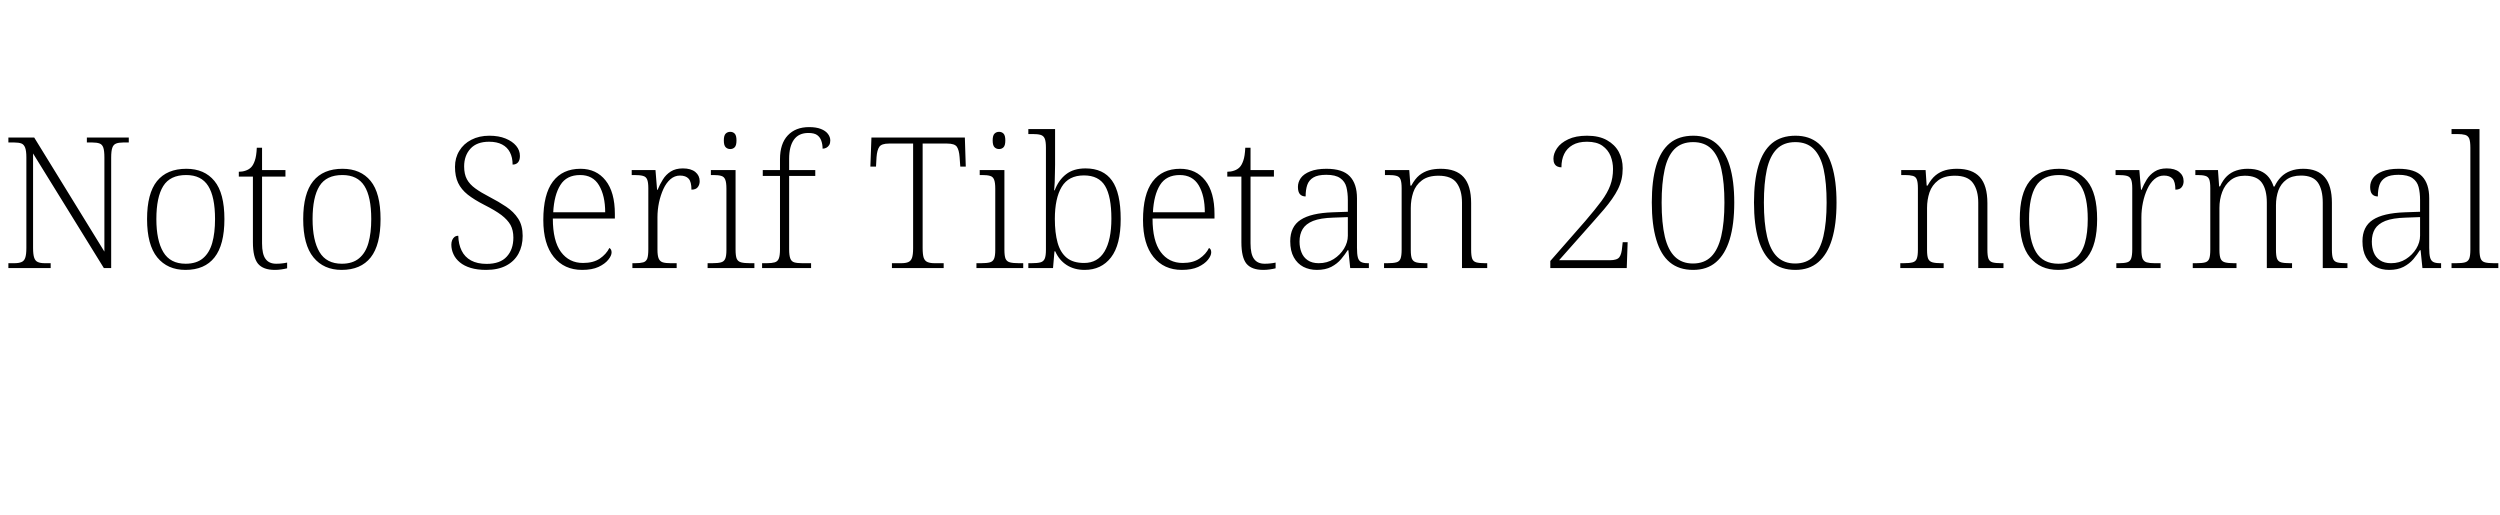 <svg xmlns="http://www.w3.org/2000/svg" xmlns:xlink="http://www.w3.org/1999/xlink" width="328.08" height="67.56"><path fill="black" d="M6.65 35.18L1.10 35.18L1.10 34.54L1.90 34.54Q2.47 34.54 2.82 34.39Q3.17 34.25 3.31 33.83Q3.46 33.41 3.46 32.54L3.46 32.54L3.46 20.66Q3.46 19.80 3.30 19.38Q3.14 18.96 2.81 18.83Q2.47 18.70 1.90 18.70L1.90 18.70L1.10 18.70L1.10 18.05L4.49 18.05L13.70 33.02L13.70 20.66Q13.70 19.80 13.56 19.38Q13.42 18.96 13.07 18.83Q12.72 18.70 12.14 18.70L12.14 18.70L11.40 18.70L11.40 18.05L16.90 18.05L16.90 18.70L16.15 18.70Q15.58 18.70 15.23 18.84Q14.88 18.98 14.74 19.39Q14.59 19.80 14.59 20.69L14.59 20.69L14.59 35.18L13.63 35.18L4.34 20.14L4.34 32.54Q4.34 33.41 4.49 33.83Q4.63 34.25 4.97 34.39Q5.30 34.54 5.88 34.54L5.88 34.54L6.65 34.54L6.65 35.18ZM24.34 35.42L24.34 35.42Q21.98 35.42 20.64 33.78Q19.30 32.14 19.30 28.75L19.30 28.75Q19.30 25.39 20.60 23.77Q21.91 22.15 24.46 22.15L24.46 22.15Q26.83 22.15 28.14 23.75Q29.45 25.34 29.45 28.75L29.45 28.75Q29.45 32.14 28.15 33.78Q26.86 35.42 24.34 35.42ZM24.36 34.61L24.36 34.61Q25.78 34.61 26.63 33.90Q27.48 33.19 27.85 31.88Q28.22 30.58 28.22 28.75L28.22 28.75Q28.22 25.82 27.32 24.40Q26.42 22.97 24.43 22.97L24.43 22.97Q22.32 22.97 21.42 24.42Q20.52 25.87 20.52 28.75L20.52 28.75Q20.52 31.56 21.43 33.08Q22.34 34.61 24.36 34.61ZM36.07 35.42L36.07 35.42Q34.54 35.42 33.86 34.61Q33.19 33.79 33.19 31.78L33.19 31.78L33.19 23.18L31.34 23.18L31.34 22.54Q31.82 22.54 32.24 22.39Q32.66 22.25 32.95 21.96L32.95 21.96Q33.24 21.67 33.44 21.08Q33.65 20.50 33.70 19.39L33.70 19.39L34.39 19.39L34.39 22.32L37.46 22.32L37.46 23.18L34.39 23.18L34.39 31.94Q34.39 33.36 34.85 33.98Q35.30 34.61 36.24 34.61L36.24 34.61Q36.67 34.61 36.98 34.57Q37.30 34.54 37.68 34.46L37.68 34.46L37.68 35.21Q37.32 35.30 36.90 35.36Q36.48 35.42 36.07 35.42ZM44.83 35.42L44.83 35.42Q42.48 35.42 41.14 33.78Q39.79 32.14 39.79 28.75L39.79 28.75Q39.79 25.39 41.10 23.77Q42.41 22.15 44.95 22.15L44.95 22.15Q47.33 22.15 48.64 23.75Q49.94 25.34 49.94 28.75L49.94 28.75Q49.94 32.14 48.65 33.78Q47.35 35.42 44.83 35.42ZM44.86 34.61L44.86 34.61Q46.27 34.61 47.12 33.90Q47.98 33.19 48.35 31.88Q48.72 30.58 48.72 28.75L48.72 28.75Q48.72 25.82 47.82 24.40Q46.92 22.97 44.93 22.97L44.93 22.97Q42.82 22.97 41.92 24.42Q41.02 25.87 41.02 28.75L41.02 28.75Q41.02 31.56 41.93 33.08Q42.84 34.61 44.86 34.61ZM63.79 35.42L63.79 35.42Q62.64 35.42 61.78 35.16Q60.91 34.90 60.35 34.43Q59.78 33.96 59.51 33.36Q59.23 32.76 59.23 32.11L59.23 32.11Q59.23 31.78 59.34 31.51Q59.45 31.25 59.65 31.09Q59.86 30.94 60.14 30.94L60.14 30.94Q60.17 32.06 60.58 32.89Q60.98 33.72 61.81 34.18Q62.64 34.63 63.86 34.63L63.86 34.63Q65.64 34.63 66.50 33.68Q67.37 32.74 67.37 31.18L67.37 31.18Q67.37 30.22 67.00 29.53Q66.62 28.85 65.80 28.22Q64.97 27.60 63.58 26.90L63.58 26.90Q62.23 26.21 61.38 25.54Q60.53 24.86 60.12 24.00Q59.71 23.14 59.71 21.89L59.71 21.89Q59.71 20.71 60.28 19.79Q60.84 18.86 61.86 18.34Q62.88 17.81 64.22 17.81L64.22 17.81Q65.45 17.81 66.35 18.18Q67.25 18.55 67.74 19.14Q68.23 19.73 68.23 20.47L68.23 20.47Q68.23 21.02 67.98 21.31Q67.73 21.60 67.27 21.60L67.27 21.60Q67.27 20.66 66.92 19.99Q66.58 19.32 65.89 18.96Q65.21 18.60 64.18 18.60L64.18 18.60Q62.57 18.60 61.74 19.51Q60.91 20.42 60.91 21.84L60.91 21.84Q60.91 22.85 61.27 23.52Q61.63 24.19 62.38 24.73Q63.12 25.27 64.25 25.85L64.25 25.85Q65.45 26.47 66.43 27.13Q67.42 27.79 68.00 28.69Q68.59 29.59 68.59 30.96L68.59 30.96Q68.59 32.28 68.04 33.29Q67.49 34.30 66.42 34.86Q65.35 35.42 63.79 35.42ZM76.39 35.42L76.39 35.42Q74.04 35.42 72.67 33.72Q71.30 32.02 71.30 28.87L71.30 28.87Q71.30 25.49 72.56 23.82Q73.82 22.15 76.18 22.15L76.18 22.15Q78.26 22.15 79.48 23.69Q80.69 25.22 80.69 28.08L80.69 28.08L80.69 28.68L72.55 28.68Q72.55 31.63 73.62 33.07Q74.69 34.51 76.51 34.51L76.51 34.51Q77.86 34.51 78.71 33.94Q79.56 33.36 79.97 32.54L79.97 32.54Q80.11 32.62 80.18 32.76Q80.26 32.90 80.26 33.12L80.26 33.12Q80.26 33.55 79.82 34.09Q79.39 34.63 78.54 35.03Q77.69 35.42 76.39 35.42ZM72.60 27.86L79.42 27.86Q79.42 25.68 78.61 24.32Q77.81 22.97 76.13 22.97L76.13 22.97Q74.35 22.97 73.54 24.28Q72.72 25.58 72.60 27.86L72.60 27.86ZM88.80 35.18L82.99 35.18L82.99 34.54L83.35 34.54Q84.02 34.54 84.41 34.43Q84.79 34.32 84.94 33.94Q85.08 33.55 85.08 32.71L85.08 32.71L85.08 24.70Q85.08 23.90 84.92 23.54Q84.77 23.18 84.37 23.08Q83.98 22.97 83.21 22.97L83.21 22.97L82.90 22.97L82.90 22.32L86.02 22.32L86.23 24.91L86.30 24.91Q86.59 24.19 86.99 23.56Q87.38 22.92 88.02 22.51Q88.66 22.10 89.62 22.10L89.62 22.10Q90.67 22.10 91.25 22.57Q91.82 23.04 91.82 23.78L91.82 23.78Q91.82 24.24 91.57 24.56Q91.32 24.89 90.74 24.89L90.74 24.89Q90.74 23.86 90.37 23.45Q90 23.04 89.23 23.04L89.23 23.04Q88.54 23.04 87.98 23.52Q87.43 24.00 87.06 24.80Q86.69 25.61 86.48 26.58Q86.28 27.55 86.28 28.51L86.28 28.51L86.28 32.74Q86.28 33.58 86.45 33.95Q86.62 34.32 86.99 34.43Q87.36 34.54 88.01 34.54L88.01 34.54L88.80 34.54L88.80 35.18ZM99.00 35.18L92.86 35.18L92.86 34.54L93.46 34.54Q94.22 34.54 94.62 34.43Q95.02 34.32 95.17 33.96Q95.33 33.60 95.33 32.81L95.33 32.81L95.33 24.77Q95.33 23.93 95.17 23.56Q95.02 23.18 94.64 23.08Q94.27 22.97 93.60 22.97L93.60 22.97L93.29 22.97L93.29 22.32L96.53 22.32L96.53 32.76Q96.53 33.58 96.68 33.95Q96.84 34.32 97.26 34.43Q97.68 34.54 98.42 34.54L98.42 34.54L99.00 34.54L99.00 35.18ZM95.83 19.56L95.83 19.56Q95.47 19.56 95.23 19.32Q94.99 19.08 94.99 18.43L94.99 18.43Q94.99 17.78 95.23 17.54Q95.47 17.30 95.83 17.30L95.83 17.30Q96.19 17.30 96.42 17.54Q96.65 17.78 96.65 18.43L96.65 18.43Q96.65 19.08 96.42 19.32Q96.19 19.56 95.83 19.56ZM106.44 35.18L100.01 35.18L100.01 34.54L100.63 34.54Q101.28 34.54 101.66 34.43Q102.05 34.32 102.20 33.94Q102.36 33.55 102.36 32.71L102.36 32.71L102.36 23.09L100.10 23.09L100.10 22.32L102.36 22.32L102.36 20.90Q102.36 18.86 103.38 17.77Q104.40 16.68 106.18 16.68L106.18 16.68Q107.11 16.68 107.72 16.92Q108.34 17.16 108.65 17.57Q108.96 17.98 108.96 18.43L108.96 18.43Q108.96 18.79 108.82 19.03Q108.67 19.27 108.44 19.39Q108.22 19.51 107.95 19.51L107.95 19.51Q107.95 18.94 107.78 18.47Q107.62 18.00 107.23 17.72Q106.85 17.45 106.08 17.45L106.08 17.45Q104.81 17.45 104.18 18.34Q103.56 19.22 103.56 20.83L103.56 20.83L103.56 22.32L106.99 22.32L106.99 23.09L103.56 23.09L103.56 32.71Q103.56 33.55 103.72 33.94Q103.87 34.32 104.24 34.43Q104.62 34.54 105.29 34.54L105.29 34.54L106.44 34.54L106.44 35.18ZM123.84 35.18L117.05 35.18L117.05 34.54L118.27 34.54Q118.85 34.54 119.18 34.40Q119.52 34.27 119.68 33.85Q119.83 33.43 119.83 32.59L119.83 32.59L119.83 18.84L116.66 18.84Q115.70 18.84 115.40 19.26Q115.10 19.68 115.03 20.62L115.03 20.62L114.96 21.86L114.22 21.86L114.36 18.05L126.62 18.05L126.74 21.86L126.02 21.86L125.93 20.62Q125.86 19.68 125.57 19.26Q125.28 18.84 124.30 18.84L124.30 18.84L121.08 18.84L121.08 32.54Q121.08 33.41 121.22 33.83Q121.37 34.25 121.72 34.39Q122.06 34.54 122.64 34.54L122.64 34.54L123.84 34.54L123.84 35.18ZM134.28 35.18L128.14 35.18L128.14 34.54L128.74 34.54Q129.50 34.54 129.90 34.43Q130.30 34.32 130.45 33.96Q130.61 33.60 130.61 32.81L130.61 32.81L130.61 24.77Q130.61 23.93 130.45 23.56Q130.30 23.18 129.92 23.08Q129.55 22.97 128.88 22.97L128.88 22.97L128.57 22.97L128.57 22.32L131.81 22.32L131.81 32.76Q131.81 33.58 131.96 33.95Q132.12 34.32 132.54 34.43Q132.96 34.54 133.70 34.54L133.70 34.54L134.28 34.54L134.28 35.18ZM131.11 19.56L131.11 19.56Q130.75 19.56 130.51 19.32Q130.27 19.08 130.27 18.43L130.27 18.43Q130.27 17.78 130.51 17.54Q130.75 17.30 131.11 17.30L131.11 17.30Q131.47 17.30 131.70 17.54Q131.93 17.78 131.93 18.43L131.93 18.43Q131.93 19.08 131.70 19.32Q131.47 19.56 131.11 19.56ZM142.34 35.42L142.34 35.42Q140.98 35.42 139.98 34.78Q138.98 34.13 138.48 32.98L138.48 32.98L138.38 32.98L138.19 35.18L134.95 35.18L134.95 34.54L135.36 34.54Q136.13 34.54 136.54 34.43Q136.94 34.32 137.10 33.95Q137.26 33.58 137.26 32.76L137.26 32.76L137.26 19.39Q137.26 18.55 137.10 18.18Q136.94 17.81 136.56 17.70Q136.18 17.59 135.53 17.59L135.53 17.59L134.95 17.59L134.95 16.94L138.46 16.94L138.46 21.62Q138.46 22.06 138.44 22.68Q138.43 23.30 138.41 23.92Q138.38 24.53 138.34 24.98L138.34 24.98L138.41 24.98Q138.91 23.64 139.90 22.87Q140.88 22.10 142.46 22.10L142.46 22.10Q144.79 22.10 145.93 23.70Q147.07 25.30 147.07 28.75L147.07 28.75Q147.07 32.14 145.80 33.78Q144.53 35.42 142.34 35.42ZM142.27 34.51L142.27 34.51Q144.05 34.51 144.95 33Q145.85 31.49 145.85 28.70L145.85 28.70Q145.85 25.78 145.02 24.40Q144.19 23.02 142.25 23.02L142.25 23.02Q140.23 23.02 139.33 24.52Q138.43 26.02 138.43 28.73L138.43 28.73Q138.43 30.55 138.79 31.85Q139.15 33.14 139.99 33.83Q140.83 34.51 142.27 34.51ZM155.09 35.42L155.09 35.42Q152.74 35.42 151.37 33.72Q150 32.02 150 28.87L150 28.87Q150 25.49 151.26 23.82Q152.52 22.15 154.87 22.15L154.87 22.15Q156.96 22.15 158.17 23.69Q159.38 25.22 159.38 28.08L159.38 28.08L159.38 28.68L151.25 28.68Q151.25 31.63 152.32 33.07Q153.38 34.51 155.21 34.51L155.21 34.51Q156.55 34.51 157.40 33.94Q158.26 33.36 158.66 32.54L158.66 32.54Q158.81 32.62 158.88 32.76Q158.95 32.90 158.95 33.12L158.95 33.12Q158.95 33.55 158.52 34.09Q158.09 34.63 157.24 35.03Q156.38 35.42 155.09 35.42ZM151.30 27.86L158.11 27.86Q158.11 25.68 157.31 24.32Q156.50 22.97 154.82 22.97L154.82 22.97Q153.05 22.97 152.23 24.28Q151.42 25.58 151.30 27.86L151.30 27.86ZM165.79 35.42L165.79 35.42Q164.26 35.42 163.58 34.61Q162.91 33.79 162.91 31.78L162.91 31.78L162.91 23.18L161.06 23.18L161.06 22.54Q161.54 22.54 161.96 22.39Q162.38 22.25 162.67 21.96L162.67 21.96Q162.96 21.67 163.16 21.08Q163.37 20.50 163.42 19.39L163.42 19.39L164.11 19.39L164.11 22.32L167.18 22.32L167.18 23.18L164.11 23.18L164.11 31.94Q164.11 33.36 164.57 33.98Q165.02 34.61 165.96 34.61L165.96 34.61Q166.39 34.61 166.70 34.57Q167.02 34.54 167.40 34.46L167.40 34.46L167.40 35.21Q167.04 35.30 166.62 35.36Q166.20 35.42 165.79 35.42ZM172.82 35.42L172.82 35.42Q171.84 35.42 171.05 35.02Q170.26 34.61 169.79 33.77Q169.32 32.93 169.32 31.66L169.32 31.66Q169.32 29.74 170.68 28.85Q172.03 27.96 174.89 27.86L174.89 27.86L176.88 27.79L176.88 26.26Q176.88 25.30 176.69 24.55Q176.50 23.81 175.88 23.38Q175.27 22.94 174.05 22.94L174.05 22.94Q172.94 22.94 172.36 23.29Q171.77 23.64 171.55 24.28Q171.34 24.91 171.34 25.78L171.34 25.78Q170.86 25.78 170.59 25.48Q170.33 25.18 170.33 24.53L170.33 24.53Q170.33 23.90 170.71 23.36Q171.10 22.82 171.94 22.49Q172.78 22.15 174.07 22.15L174.07 22.15Q176.21 22.15 177.14 23.14Q178.08 24.12 178.08 26.02L178.08 26.02L178.08 32.52Q178.08 33.34 178.19 33.77Q178.30 34.20 178.60 34.37Q178.90 34.54 179.50 34.54L179.50 34.54L179.64 34.54L179.64 35.18L177.19 35.18L176.95 32.83L176.86 32.83Q176.52 33.38 176.00 34.00Q175.49 34.61 174.71 35.02Q173.93 35.42 172.82 35.42ZM173.06 34.54L173.06 34.54Q174.17 34.54 175.02 34.00Q175.87 33.46 176.38 32.63Q176.88 31.80 176.88 30.94L176.88 30.94L176.88 28.49L174.98 28.56Q173.28 28.61 172.32 28.99Q171.36 29.38 170.95 30.06Q170.54 30.74 170.54 31.70L170.54 31.70Q170.54 32.50 170.80 33.13Q171.05 33.77 171.61 34.15Q172.18 34.54 173.06 34.54ZM187.32 35.18L181.63 35.18L181.63 34.54L182.06 34.54Q182.83 34.54 183.24 34.43Q183.65 34.32 183.79 33.95Q183.94 33.58 183.94 32.76L183.94 32.76L183.94 24.70Q183.94 23.90 183.79 23.54Q183.65 23.18 183.26 23.08Q182.88 22.97 182.23 22.97L182.23 22.97L181.75 22.97L181.75 22.32L184.94 22.32L185.09 24.36L185.21 24.36Q185.69 23.47 186.26 23.00Q186.84 22.54 187.54 22.34Q188.23 22.15 189.07 22.15L189.07 22.15Q191.09 22.15 192.07 23.24Q193.06 24.34 193.06 26.66L193.06 26.66L193.06 32.76Q193.06 33.58 193.20 33.95Q193.34 34.32 193.74 34.43Q194.14 34.54 194.88 34.54L194.88 34.54L195.17 34.54L195.17 35.18L191.86 35.18L191.86 26.59Q191.86 24.98 191.17 24.02Q190.49 23.06 188.78 23.06L188.78 23.06Q187.39 23.06 186.59 23.68Q185.78 24.29 185.46 25.25Q185.14 26.21 185.14 27.29L185.14 27.29L185.14 32.81Q185.14 33.60 185.29 33.96Q185.45 34.32 185.86 34.43Q186.26 34.54 187.01 34.54L187.01 34.54L187.32 34.54L187.32 35.18ZM213.48 35.18L203.45 35.18L203.45 34.25L208.03 29.02Q209.35 27.48 210.16 26.39Q210.96 25.30 211.32 24.32Q211.68 23.35 211.68 22.18L211.68 22.18Q211.68 21.29 211.36 20.47Q211.03 19.66 210.29 19.13Q209.54 18.60 208.27 18.60L208.27 18.60Q207.12 18.60 206.38 19.03Q205.63 19.46 205.27 20.21Q204.91 20.95 204.91 21.96L204.91 21.96Q204.60 21.96 204.36 21.84Q204.12 21.72 203.99 21.47Q203.86 21.22 203.86 20.83L203.86 20.83Q203.86 20.14 204.34 19.44Q204.82 18.74 205.80 18.28Q206.78 17.81 208.27 17.81L208.27 17.81Q209.86 17.81 210.89 18.40Q211.92 18.98 212.44 19.94Q212.95 20.90 212.95 22.08L212.95 22.08Q212.95 22.85 212.80 23.52Q212.64 24.19 212.33 24.82Q212.02 25.44 211.56 26.10Q211.10 26.76 210.49 27.48Q209.88 28.20 209.11 29.06L209.11 29.06L204.60 34.15L211.25 34.15Q212.23 34.15 212.52 33.74Q212.81 33.34 212.88 32.42L212.88 32.42L212.95 31.78L213.60 31.78L213.48 35.18ZM222.19 35.42L222.19 35.42Q220.34 35.42 219.14 34.43Q217.94 33.43 217.36 31.46Q216.77 29.50 216.77 26.57L216.77 26.57Q216.77 23.71 217.34 21.76Q217.92 19.80 219.12 18.80Q220.32 17.81 222.22 17.81L222.22 17.81Q224.02 17.81 225.20 18.80Q226.39 19.80 226.99 21.76Q227.59 23.71 227.59 26.59L227.59 26.59Q227.59 29.45 226.99 31.42Q226.39 33.38 225.20 34.40Q224.02 35.42 222.19 35.42ZM222.17 34.58L222.17 34.58Q223.66 34.58 224.56 33.68Q225.46 32.78 225.88 31.00Q226.30 29.21 226.30 26.59L226.30 26.59Q226.30 23.98 225.90 22.21Q225.50 20.45 224.60 19.55Q223.70 18.65 222.19 18.65L222.19 18.65Q220.66 18.65 219.74 19.57Q218.83 20.50 218.45 22.27Q218.06 24.05 218.06 26.59L218.06 26.59Q218.06 29.28 218.48 31.06Q218.90 32.83 219.82 33.71Q220.73 34.58 222.17 34.58ZM235.61 35.42L235.61 35.42Q233.76 35.42 232.56 34.43Q231.36 33.43 230.77 31.46Q230.18 29.50 230.18 26.57L230.18 26.57Q230.18 23.71 230.76 21.76Q231.34 19.80 232.54 18.80Q233.74 17.81 235.63 17.81L235.63 17.81Q237.43 17.81 238.62 18.80Q239.81 19.80 240.41 21.76Q241.01 23.71 241.01 26.59L241.01 26.59Q241.01 29.45 240.41 31.42Q239.81 33.38 238.62 34.40Q237.43 35.42 235.61 35.42ZM235.58 34.58L235.58 34.58Q237.07 34.58 237.97 33.68Q238.87 32.78 239.29 31.00Q239.71 29.21 239.71 26.59L239.71 26.59Q239.71 23.98 239.32 22.21Q238.92 20.45 238.02 19.55Q237.12 18.65 235.61 18.65L235.61 18.65Q234.07 18.65 233.16 19.57Q232.25 20.50 231.86 22.27Q231.48 24.05 231.48 26.59L231.48 26.59Q231.48 29.28 231.90 31.06Q232.32 32.83 233.23 33.71Q234.14 34.58 235.58 34.58ZM255.07 35.18L249.38 35.18L249.38 34.54L249.82 34.54Q250.58 34.54 250.99 34.43Q251.40 34.32 251.54 33.95Q251.69 33.58 251.69 32.76L251.69 32.76L251.69 24.70Q251.69 23.90 251.54 23.54Q251.40 23.18 251.02 23.08Q250.63 22.97 249.98 22.97L249.98 22.97L249.50 22.97L249.50 22.32L252.70 22.32L252.84 24.36L252.96 24.36Q253.44 23.47 254.02 23.00Q254.59 22.54 255.29 22.34Q255.98 22.15 256.82 22.15L256.82 22.15Q258.84 22.15 259.82 23.24Q260.81 24.34 260.81 26.66L260.81 26.66L260.81 32.76Q260.81 33.58 260.95 33.95Q261.10 34.32 261.49 34.43Q261.89 34.54 262.63 34.54L262.63 34.54L262.92 34.54L262.92 35.18L259.61 35.18L259.61 26.59Q259.61 24.98 258.92 24.02Q258.24 23.06 256.54 23.06L256.54 23.06Q255.14 23.06 254.34 23.68Q253.54 24.29 253.21 25.25Q252.89 26.21 252.89 27.29L252.89 27.29L252.89 32.81Q252.89 33.60 253.04 33.96Q253.20 34.32 253.61 34.43Q254.02 34.54 254.76 34.54L254.76 34.54L255.07 34.54L255.07 35.18ZM270.10 35.42L270.10 35.42Q267.74 35.42 266.40 33.78Q265.06 32.14 265.06 28.75L265.06 28.75Q265.06 25.39 266.36 23.77Q267.67 22.15 270.22 22.15L270.22 22.15Q272.59 22.15 273.90 23.75Q275.21 25.34 275.21 28.75L275.21 28.75Q275.21 32.14 273.91 33.78Q272.62 35.42 270.10 35.42ZM270.12 34.61L270.12 34.61Q271.54 34.61 272.39 33.90Q273.24 33.19 273.61 31.88Q273.98 30.58 273.98 28.75L273.98 28.75Q273.98 25.82 273.08 24.40Q272.18 22.97 270.19 22.97L270.19 22.97Q268.08 22.97 267.18 24.42Q266.28 25.87 266.28 28.75L266.28 28.75Q266.28 31.56 267.19 33.08Q268.10 34.61 270.12 34.61ZM283.54 35.18L277.73 35.18L277.73 34.54L278.09 34.54Q278.76 34.54 279.14 34.43Q279.53 34.32 279.67 33.94Q279.82 33.55 279.82 32.71L279.82 32.71L279.82 24.70Q279.82 23.90 279.66 23.54Q279.50 23.18 279.11 23.08Q278.71 22.97 277.94 22.97L277.94 22.97L277.63 22.97L277.63 22.32L280.75 22.32L280.97 24.91L281.04 24.91Q281.33 24.19 281.72 23.56Q282.12 22.92 282.76 22.51Q283.39 22.10 284.35 22.10L284.35 22.10Q285.41 22.10 285.98 22.57Q286.56 23.04 286.56 23.78L286.56 23.78Q286.56 24.24 286.31 24.56Q286.06 24.89 285.48 24.89L285.48 24.89Q285.48 23.86 285.11 23.45Q284.74 23.04 283.97 23.04L283.97 23.04Q283.27 23.04 282.72 23.52Q282.17 24.00 281.80 24.80Q281.42 25.61 281.22 26.58Q281.02 27.55 281.02 28.51L281.02 28.51L281.02 32.74Q281.02 33.58 281.18 33.95Q281.35 34.32 281.72 34.43Q282.10 34.54 282.74 34.54L282.74 34.54L283.54 34.54L283.54 35.18ZM293.50 35.18L287.76 35.18L287.76 34.54L288.22 34.54Q289.01 34.54 289.39 34.43Q289.78 34.32 289.92 33.95Q290.06 33.58 290.06 32.76L290.06 32.76L290.06 24.70Q290.06 23.90 289.92 23.54Q289.78 23.18 289.40 23.08Q289.03 22.97 288.38 22.97L288.38 22.97L288.10 22.97L288.10 22.32L291.07 22.32L291.22 24.46L291.34 24.46Q291.72 23.62 292.25 23.11Q292.78 22.61 293.47 22.38Q294.17 22.15 294.96 22.15L294.96 22.15Q295.97 22.15 296.64 22.44Q297.31 22.73 297.73 23.26Q298.15 23.78 298.37 24.48L298.37 24.48L298.49 24.48Q298.82 23.76 299.34 23.23Q299.86 22.70 300.59 22.43Q301.32 22.15 302.26 22.15L302.26 22.15Q304.15 22.15 305.09 23.27Q306.02 24.38 306.02 26.62L306.02 26.62L306.02 32.76Q306.02 33.58 306.17 33.95Q306.31 34.32 306.72 34.43Q307.13 34.54 307.87 34.54L307.87 34.54L308.06 34.54L308.06 35.18L304.82 35.18L304.82 26.59Q304.82 24.89 304.18 23.96Q303.53 23.04 301.97 23.04L301.97 23.04Q300.79 23.04 300.06 23.57Q299.33 24.10 299.00 24.98Q298.68 25.87 298.68 26.93L298.68 26.93L298.68 32.76Q298.68 33.58 298.82 33.95Q298.97 34.32 299.36 34.43Q299.76 34.54 300.53 34.54L300.53 34.54L300.79 34.54L300.79 35.18L297.48 35.18L297.48 26.59Q297.48 24.89 296.83 23.98Q296.18 23.06 294.58 23.06L294.58 23.06Q293.45 23.06 292.72 23.65Q291.98 24.24 291.62 25.20Q291.26 26.16 291.26 27.29L291.26 27.29L291.26 32.81Q291.26 33.60 291.42 33.96Q291.58 34.32 292.00 34.43Q292.42 34.54 293.16 34.54L293.16 34.54L293.50 34.54L293.50 35.18ZM313.54 35.42L313.54 35.42Q312.55 35.42 311.76 35.02Q310.97 34.61 310.50 33.77Q310.03 32.93 310.03 31.66L310.03 31.66Q310.03 29.74 311.39 28.85Q312.74 27.96 315.60 27.86L315.60 27.86L317.59 27.79L317.59 26.26Q317.59 25.30 317.40 24.55Q317.21 23.81 316.60 23.38Q315.98 22.94 314.76 22.94L314.76 22.94Q313.66 22.94 313.07 23.29Q312.48 23.64 312.26 24.28Q312.05 24.91 312.05 25.78L312.05 25.78Q311.57 25.78 311.30 25.48Q311.04 25.18 311.04 24.53L311.04 24.53Q311.04 23.90 311.42 23.36Q311.81 22.82 312.65 22.49Q313.49 22.15 314.78 22.15L314.78 22.15Q316.92 22.15 317.86 23.14Q318.79 24.12 318.79 26.02L318.79 26.02L318.79 32.52Q318.79 33.34 318.90 33.77Q319.01 34.20 319.31 34.37Q319.61 34.54 320.21 34.54L320.21 34.54L320.35 34.54L320.35 35.18L317.90 35.18L317.66 32.83L317.57 32.83Q317.23 33.38 316.72 34.00Q316.20 34.61 315.42 35.02Q314.64 35.42 313.54 35.42ZM313.78 34.54L313.78 34.54Q314.88 34.54 315.73 34.00Q316.58 33.46 317.09 32.63Q317.59 31.80 317.59 30.94L317.59 30.94L317.59 28.49L315.70 28.56Q313.99 28.61 313.03 28.99Q312.07 29.38 311.66 30.06Q311.26 30.74 311.26 31.70L311.26 31.70Q311.26 32.50 311.51 33.13Q311.76 33.77 312.32 34.15Q312.89 34.54 313.78 34.54ZM327.86 35.18L321.72 35.18L321.72 34.54L322.30 34.54Q323.09 34.54 323.48 34.43Q323.88 34.32 324.04 33.95Q324.19 33.58 324.19 32.76L324.19 32.76L324.19 19.39Q324.19 18.55 324.04 18.18Q323.88 17.81 323.50 17.70Q323.11 17.59 322.46 17.59L322.46 17.59L321.72 17.59L321.72 16.94L325.39 16.94L325.39 32.76Q325.39 33.58 325.55 33.95Q325.70 34.32 326.11 34.43Q326.52 34.54 327.29 34.54L327.29 34.54L327.86 34.54L327.86 35.18Z"/></svg>